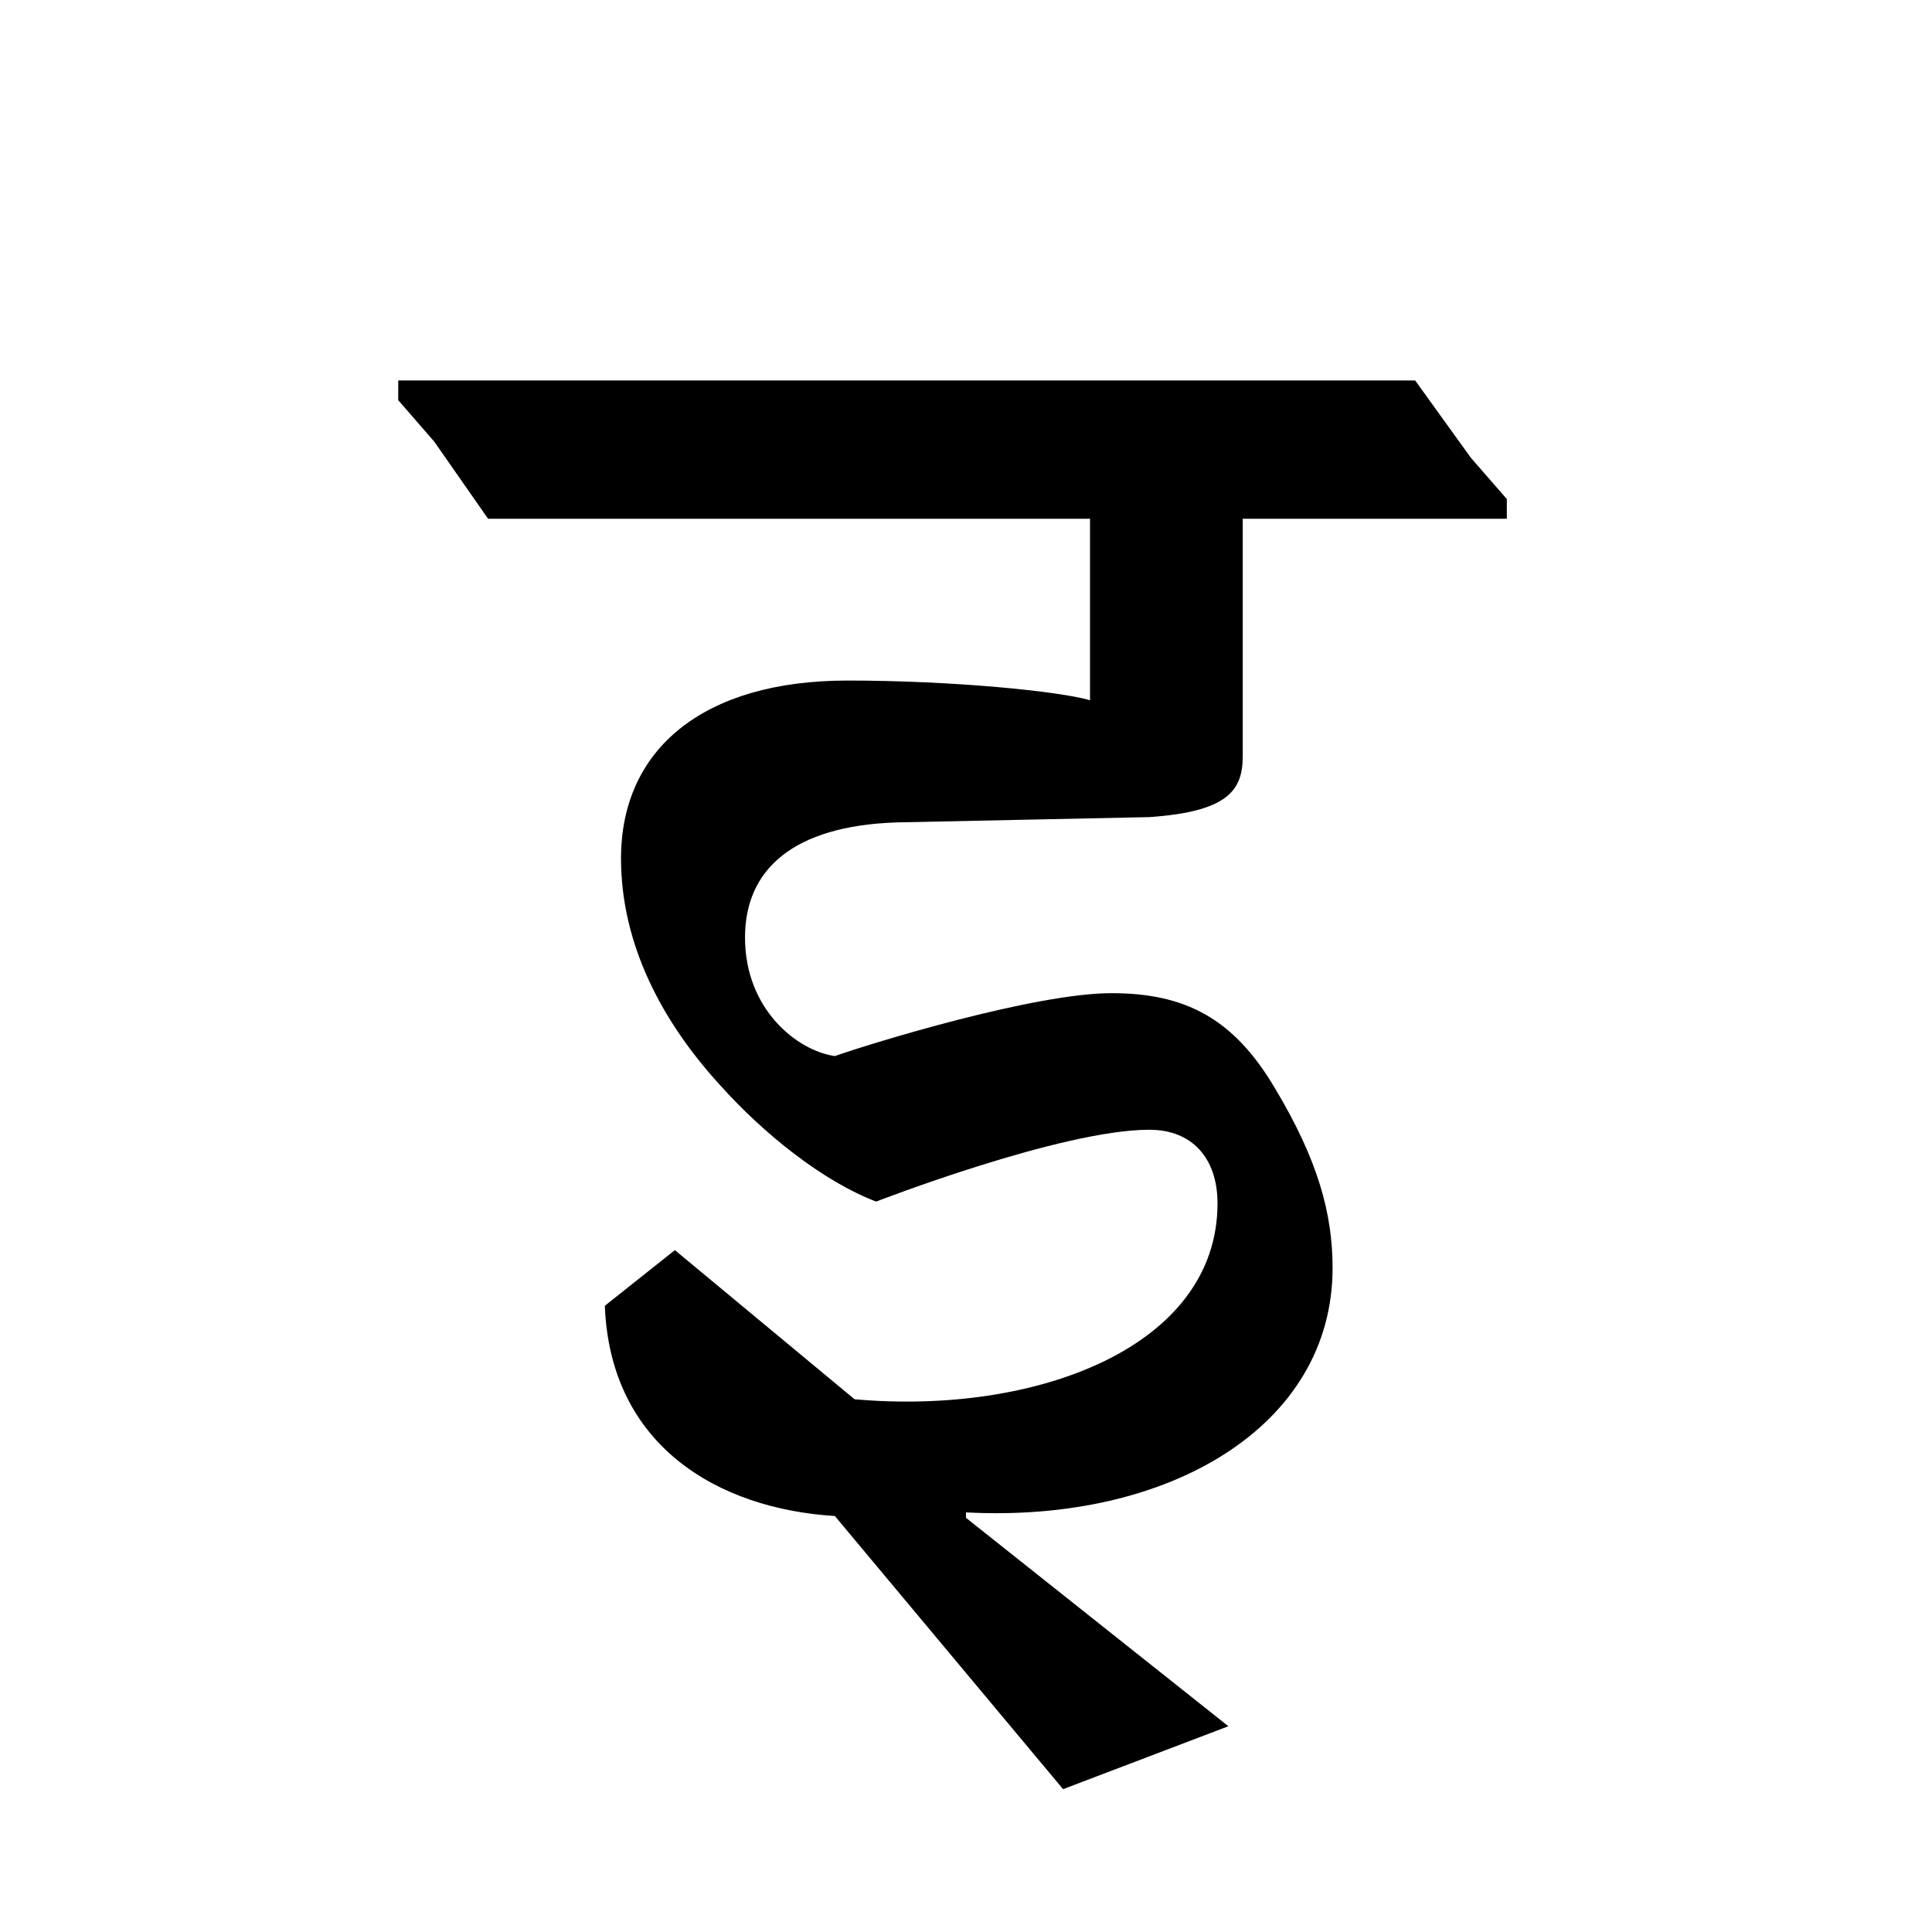 <?xml version='1.0' encoding='UTF-8'?>
<svg xmlns="http://www.w3.org/2000/svg" xmlns:xlink="http://www.w3.org/1999/xlink" width="250px" height="250px" viewBox="0 0 250 250" y="0px" x="0px" enable-background="new 0 0 250 250"><defs><symbol overflow="visible" id="0fbddbbaa"><path d="M93.938 21.625L59.983-5.344v-.703c26.266 1.39 47.438-11.156 47.438-31.625 0-6.969-1.86-13.937-7.453-23.25-5.344-9.062-11.625-12.312-21.156-12.312-10 0-31.157 6.5-35.797 8.14-4.891-.703-11.625-6.047-11.625-15.344 0-8.843 6.28-14.421 19.53-14.89l32.782-.688c10.234-.703 12.094-3.5 12.094-7.906v-30.703h34.172v-2.547l-4.656-5.344-7.204-10H-13.484v2.547l4.656 5.36 6.969 9.984h77.89v23.484c-3.953-1.156-17.672-2.546-31.39-2.546-18.594 0-29.297 8.828-29.297 23.015 0 11.156 5.344 21.156 12.781 29.297 5.813 6.5 13.5 12.547 20.234 15.11 0 0 23.953-9.297 35.344-9.297 5.578 0 8.828 3.718 8.828 9.53 0 18.594-23.484 27.438-46.969 25.344l-23.25-19.296-9.062 7.203c.703 18.14 14.656 26.265 29.766 27.203l29.53 35.344zm0 0"/></symbol></defs><use xlink:href="#0fbddbbaa" x="65.015" y="201.75"/></svg>